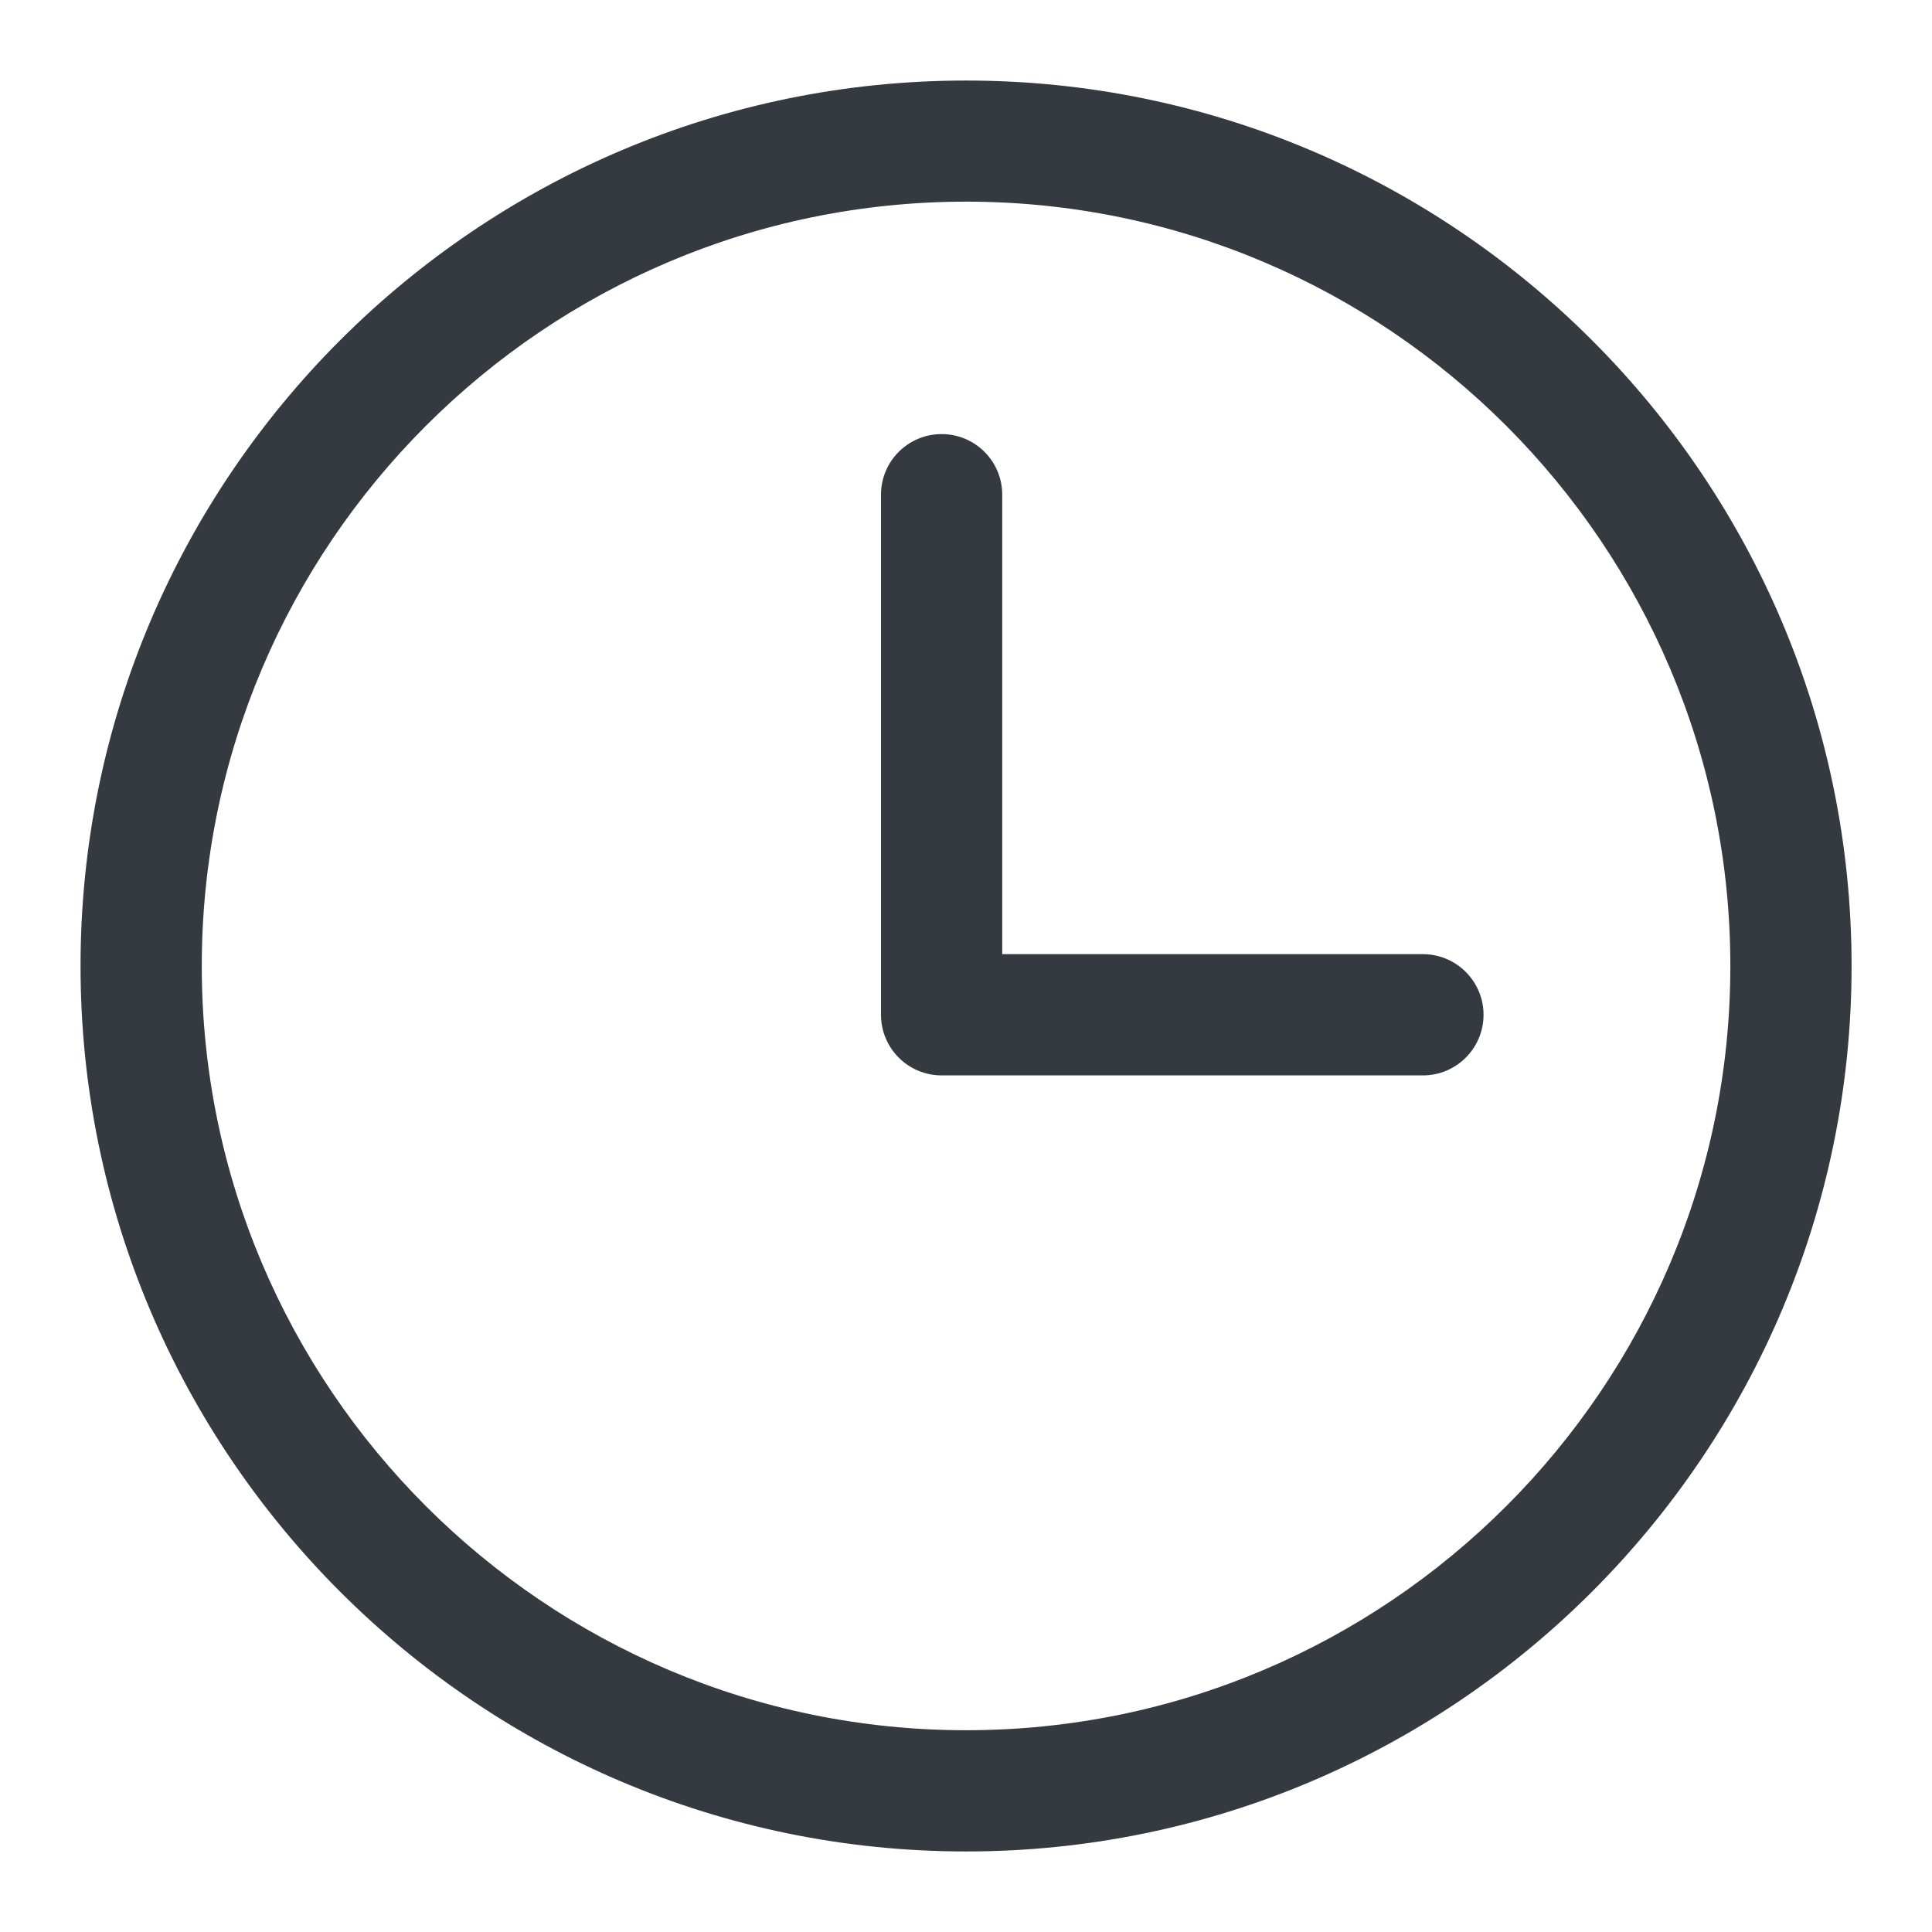 <svg width="16" height="16" viewBox="0 0 16 16" fill="none" xmlns="http://www.w3.org/2000/svg">
<path d="M8.001 0.667C3.957 0.667 0.667 3.956 0.667 8C0.667 12.043 3.957 15.333 8.001 15.333C12.044 15.333 15.334 12.043 15.334 8C15.334 3.956 12.044 0.667 8.001 0.667ZM8.001 14.329C4.511 14.329 1.671 11.49 1.671 8C1.671 4.51 4.511 1.67 8.001 1.67C11.491 1.67 14.33 4.51 14.33 8C14.33 11.49 11.491 14.329 8.001 14.329Z" fill="#343A3F"/>
<path d="M11.784 7.902H8.3V4.097C8.3 3.819 8.075 3.595 7.798 3.595C7.521 3.595 7.296 3.819 7.296 4.097V8.404C7.296 8.681 7.521 8.906 7.798 8.906H11.784C12.061 8.906 12.286 8.681 12.286 8.404C12.286 8.127 12.061 7.902 11.784 7.902Z" fill="#343A3F"/>
</svg>
